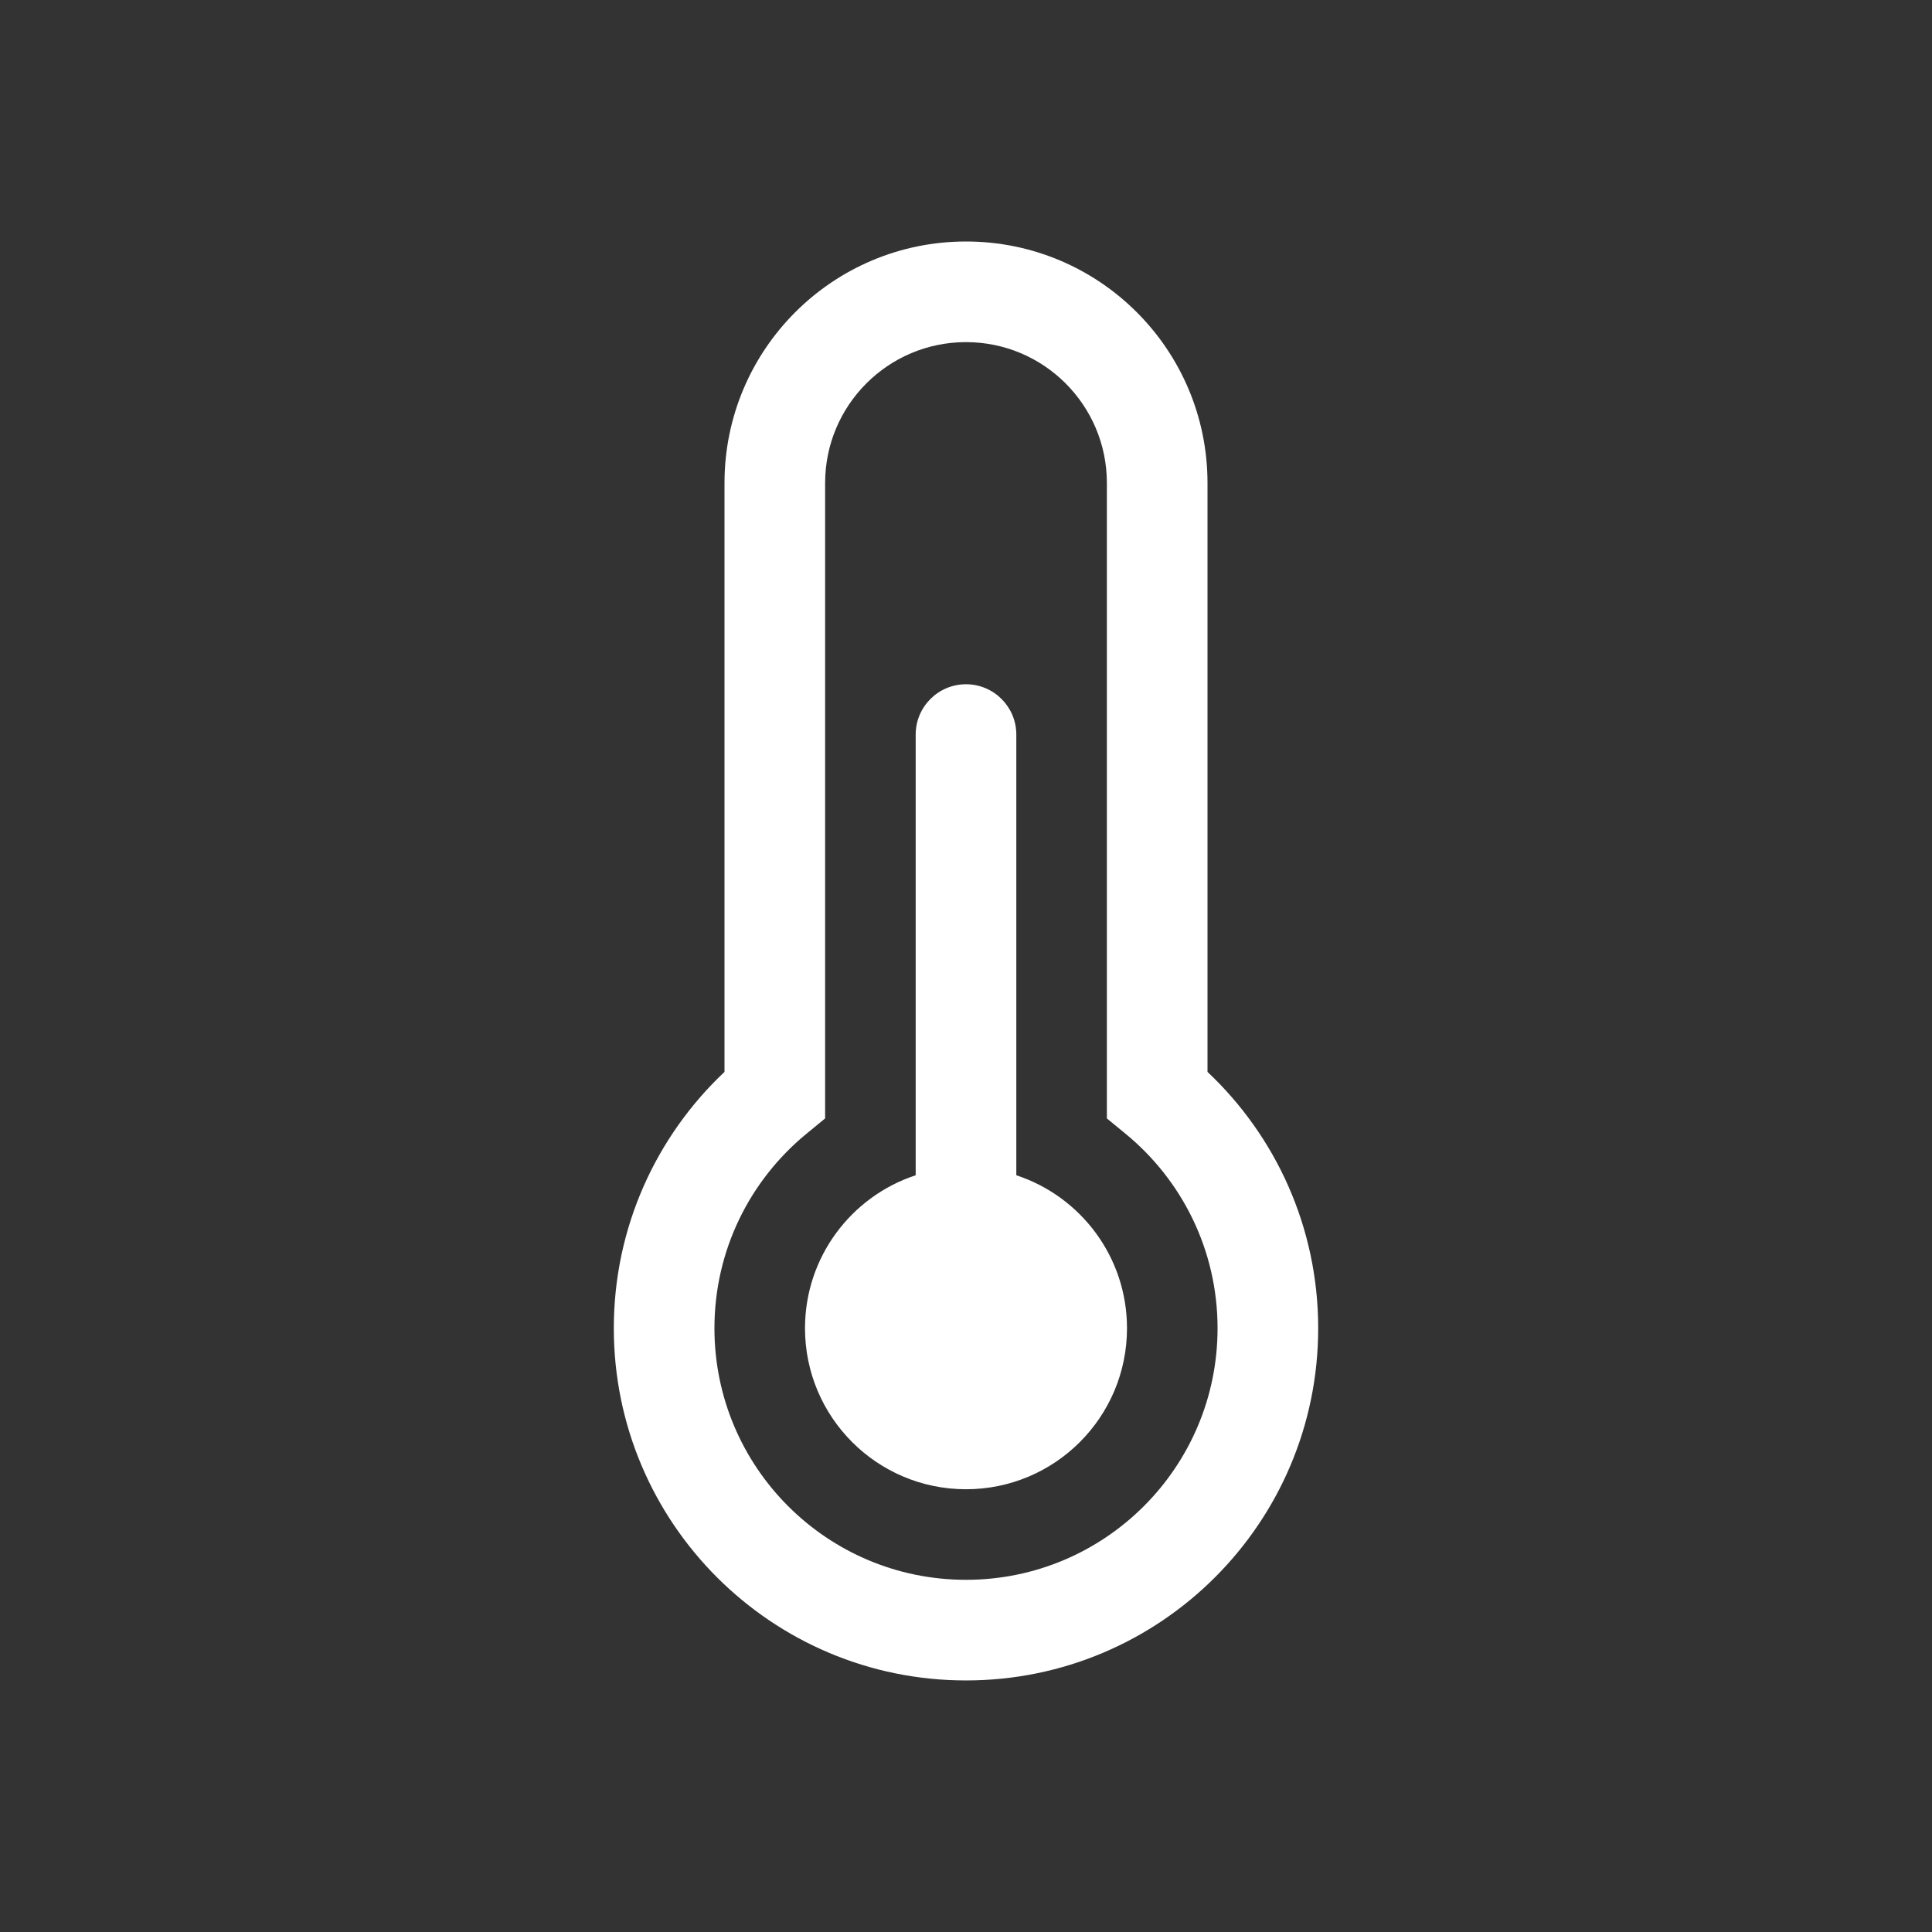 <svg width="48" height="48" viewBox="0 0 48 48" fill="none" xmlns="http://www.w3.org/2000/svg">
<rect x="0" y="0" width="48" height="48" fill="#333333" stroke="none"/>
<path d="M24 8.5C22.067 8.5 20.5 10.067 20.5 12V27.787L20.042 28.163C18.641 29.311 17.75 31.051 17.75 33C17.75 36.452 20.548 39.25 24 39.25C27.452 39.25 30.25 36.452 30.25 33C30.25 31.051 29.359 29.311 27.958 28.163L27.5 27.787V12C27.5 10.067 25.933 8.5 24 8.5ZM18 12C18 8.686 20.686 6 24 6C27.314 6 30 8.686 30 12V26.631C31.692 28.225 32.75 30.489 32.75 33C32.75 37.833 28.832 41.75 24 41.75C19.168 41.75 15.25 37.833 15.25 33C15.25 30.489 16.309 28.225 18 26.631V12ZM28 33C28 35.209 26.209 37 24 37C21.791 37 20 35.209 20 33C20 31.227 21.153 29.724 22.75 29.199V18.25C22.75 17.56 23.31 17 24 17C24.69 17 25.25 17.56 25.25 18.25V29.199C26.847 29.724 28 31.227 28 33Z" fill="#ffffff"/>
</svg>
